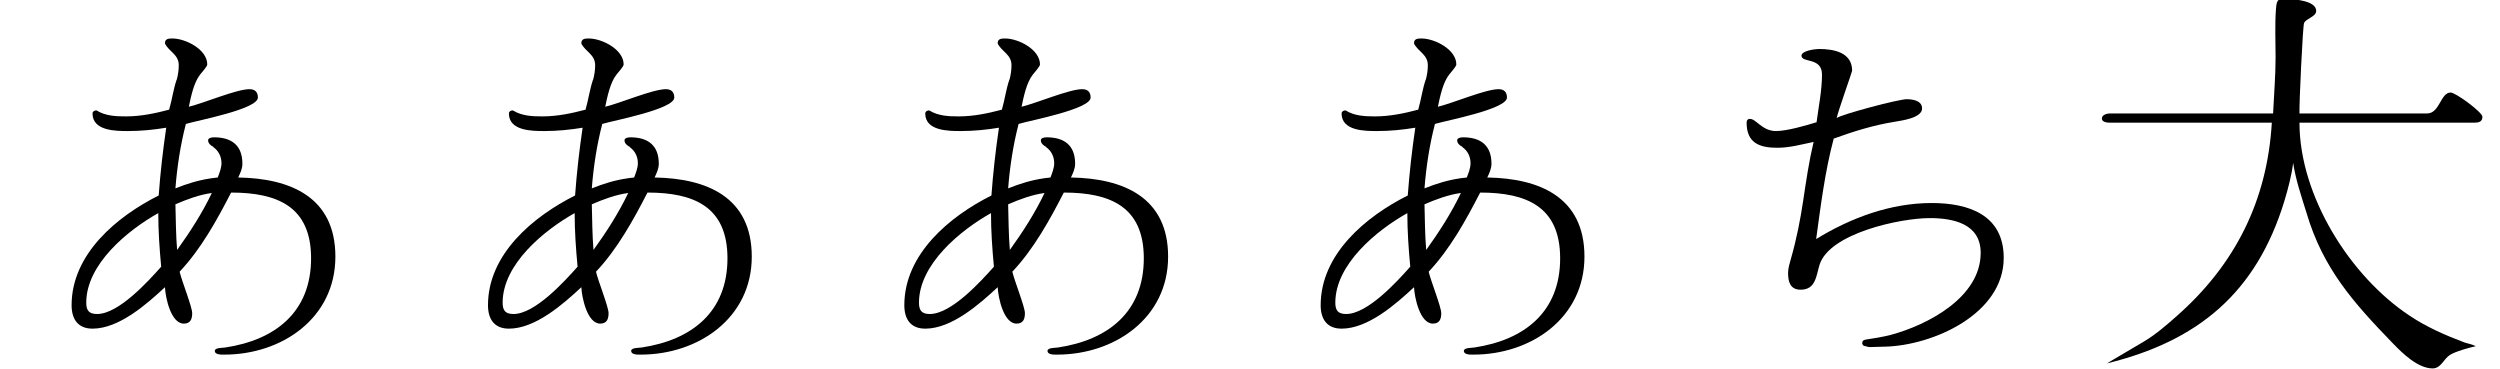 <?xml version='1.0' encoding='UTF-8'?>
<!-- This file was generated by dvisvgm 2.9.1 -->
<svg version='1.1' xmlns='http://www.w3.org/2000/svg' xmlns:xlink='http://www.w3.org/1999/xlink' width='59.044pt' height='8.712pt' viewBox='142.296 -7.406 59.044 8.712'>
<defs>
<path id='g4-215' d='M4.529-4.727H.672C.613-4.727 .485-4.697 .485-4.608S.613-4.509 .672-4.509H4.499C4.39-2.67 3.639-1.167 2.264 .049C2.017 .267 1.76 .494 1.473 .663L.603 1.177C2.749 .653 4.133-.485 4.796-2.66C4.885-2.957 4.964-3.253 5.003-3.56C5.063-3.154 5.201-2.759 5.32-2.373C5.706-1.068 6.427-.257 7.357 .702C7.584 .939 7.95 1.295 8.296 1.295C8.494 1.295 8.553 1.078 8.702 .979C8.82 .9 9.166 .801 9.315 .771C9.226 .722 9.137 .712 9.048 .682C8.603 .514 8.148 .316 7.752 .049C6.348-.88 5.152-2.779 5.152-4.509H9.285C9.384-4.509 9.473-4.529 9.473-4.648C9.473-4.756 8.84-5.221 8.722-5.221C8.484-5.221 8.464-4.727 8.168-4.727H5.152C5.142-4.924 5.231-6.813 5.261-6.863C5.31-6.971 5.547-7.011 5.547-7.149C5.547-7.387 5.043-7.426 4.885-7.426C4.667-7.426 4.618-7.456 4.598-7.209C4.568-6.823 4.588-6.437 4.588-6.052C4.588-5.617 4.549-5.162 4.529-4.727Z'/>
<path id='g373-34' d='M7.921-1.345C7.921-2.749 6.863-3.194 5.626-3.214C5.676-3.322 5.725-3.421 5.725-3.54C5.725-3.975 5.468-4.163 5.053-4.163C5.013-4.163 4.915-4.153 4.915-4.094C4.915-4.015 4.984-3.965 5.043-3.936H5.033C5.162-3.847 5.231-3.708 5.231-3.55C5.231-3.441 5.181-3.313 5.142-3.214L4.974-3.194H4.984C4.697-3.154 4.41-3.065 4.143-2.957C4.183-3.471 4.262-3.985 4.39-4.479C4.648-4.559 6.091-4.826 6.091-5.102C6.091-5.231 6.022-5.3 5.893-5.3C5.587-5.3 4.826-4.974 4.46-4.885C4.509-5.122 4.578-5.458 4.727-5.646C4.756-5.686 4.895-5.834 4.895-5.884C4.895-6.24 4.381-6.497 4.074-6.497C3.995-6.497 3.896-6.497 3.896-6.388V-6.378C3.995-6.18 4.222-6.121 4.222-5.864C4.222-5.745 4.203-5.626 4.173-5.518V-5.528C4.094-5.3 4.064-5.053 3.995-4.816C3.659-4.727 3.322-4.657 2.976-4.657C2.739-4.657 2.492-4.667 2.284-4.796C2.245-4.806 2.185-4.776 2.185-4.727C2.185-4.311 2.739-4.311 3.026-4.311C3.332-4.311 3.629-4.341 3.926-4.39C3.847-3.856 3.787-3.322 3.748-2.789C2.759-2.294 1.691-1.404 1.691-.198C1.691 .129 1.839 .356 2.185 .356C2.808 .356 3.461-.218 3.896-.623C3.906-.386 4.034 .237 4.341 .237C4.499 .237 4.539 .129 4.539-.01C4.539-.158 4.292-.771 4.242-.989C4.746-1.523 5.122-2.205 5.458-2.858C6.546-2.858 7.347-2.531 7.347-1.305C7.347-.04 6.507 .623 5.32 .801C5.27 .811 5.073 .801 5.073 .88C5.073 .979 5.241 .969 5.3 .969C6.655 .969 7.921 .109 7.921-1.345ZM5.003-2.848C4.776-2.373 4.489-1.928 4.183-1.503C4.153-1.859 4.153-2.225 4.143-2.581C4.42-2.7 4.707-2.808 5.003-2.848ZM3.807-1.107C3.491-.752 2.798 .01 2.294 .01C2.106 .01 2.037-.069 2.037-.257C2.037-1.167 3.016-1.968 3.738-2.373C3.738-1.948 3.767-1.533 3.807-1.107Z'/>
<path id='g373-65' d='M7.99-1.315C7.99-2.334 7.159-2.611 6.289-2.611C5.32-2.611 4.381-2.264 3.56-1.76C3.669-2.551 3.767-3.352 3.975-4.133C4.44-4.301 4.915-4.45 5.409-4.529C5.577-4.559 6.062-4.618 6.062-4.845C6.062-5.033 5.834-5.063 5.696-5.063C5.508-5.063 4.163-4.707 4.044-4.618C4.084-4.796 4.41-5.715 4.41-5.735C4.41-6.17 3.975-6.249 3.629-6.249C3.54-6.249 3.214-6.21 3.214-6.091C3.214-5.913 3.698-6.062 3.698-5.646C3.698-5.27 3.619-4.895 3.57-4.519C3.313-4.44 2.868-4.311 2.611-4.311C2.284-4.311 2.146-4.598 1.997-4.598C1.938-4.598 1.918-4.559 1.918-4.509C1.918-4.034 2.215-3.916 2.64-3.916C2.937-3.916 3.214-3.995 3.5-4.054C3.392-3.599 3.322-3.125 3.253-2.66C3.184-2.205 3.095-1.75 2.967-1.305C2.937-1.196 2.897-1.078 2.897-.959C2.897-.752 2.947-.564 3.194-.564C3.55-.564 3.56-.89 3.639-1.147C3.866-1.899 5.557-2.255 6.24-2.255C6.793-2.255 7.446-2.126 7.446-1.434C7.446-.386 6.2 .267 5.32 .504C5.122 .554 4.934 .583 4.737 .613C4.677 .623 4.648 .643 4.648 .702C4.648 .732 4.677 .761 4.707 .771V.761C4.746 .781 4.796 .791 4.835 .791L5.191 .781C6.319 .752 7.99 .01 7.99-1.315Z'/>
<use id='g103-215' xlink:href='#g4-215'/>
<use id='g379-34' xlink:href='#g373-34'/>
<use id='g379-65' xlink:href='#g373-65'/>
</defs>
<g id='page1'>
<use x='142.296' y='0' xlink:href='#g379-34'/>
<use x='152.13' y='0' xlink:href='#g379-34'/>
<use x='161.963' y='0' xlink:href='#g379-34'/>
<use x='171.796' y='0' xlink:href='#g379-34'/>
<use x='181.629' y='0' xlink:href='#g379-65'/>
<use x='191.452' y='0' xlink:href='#g103-215'/>
</g>
</svg>